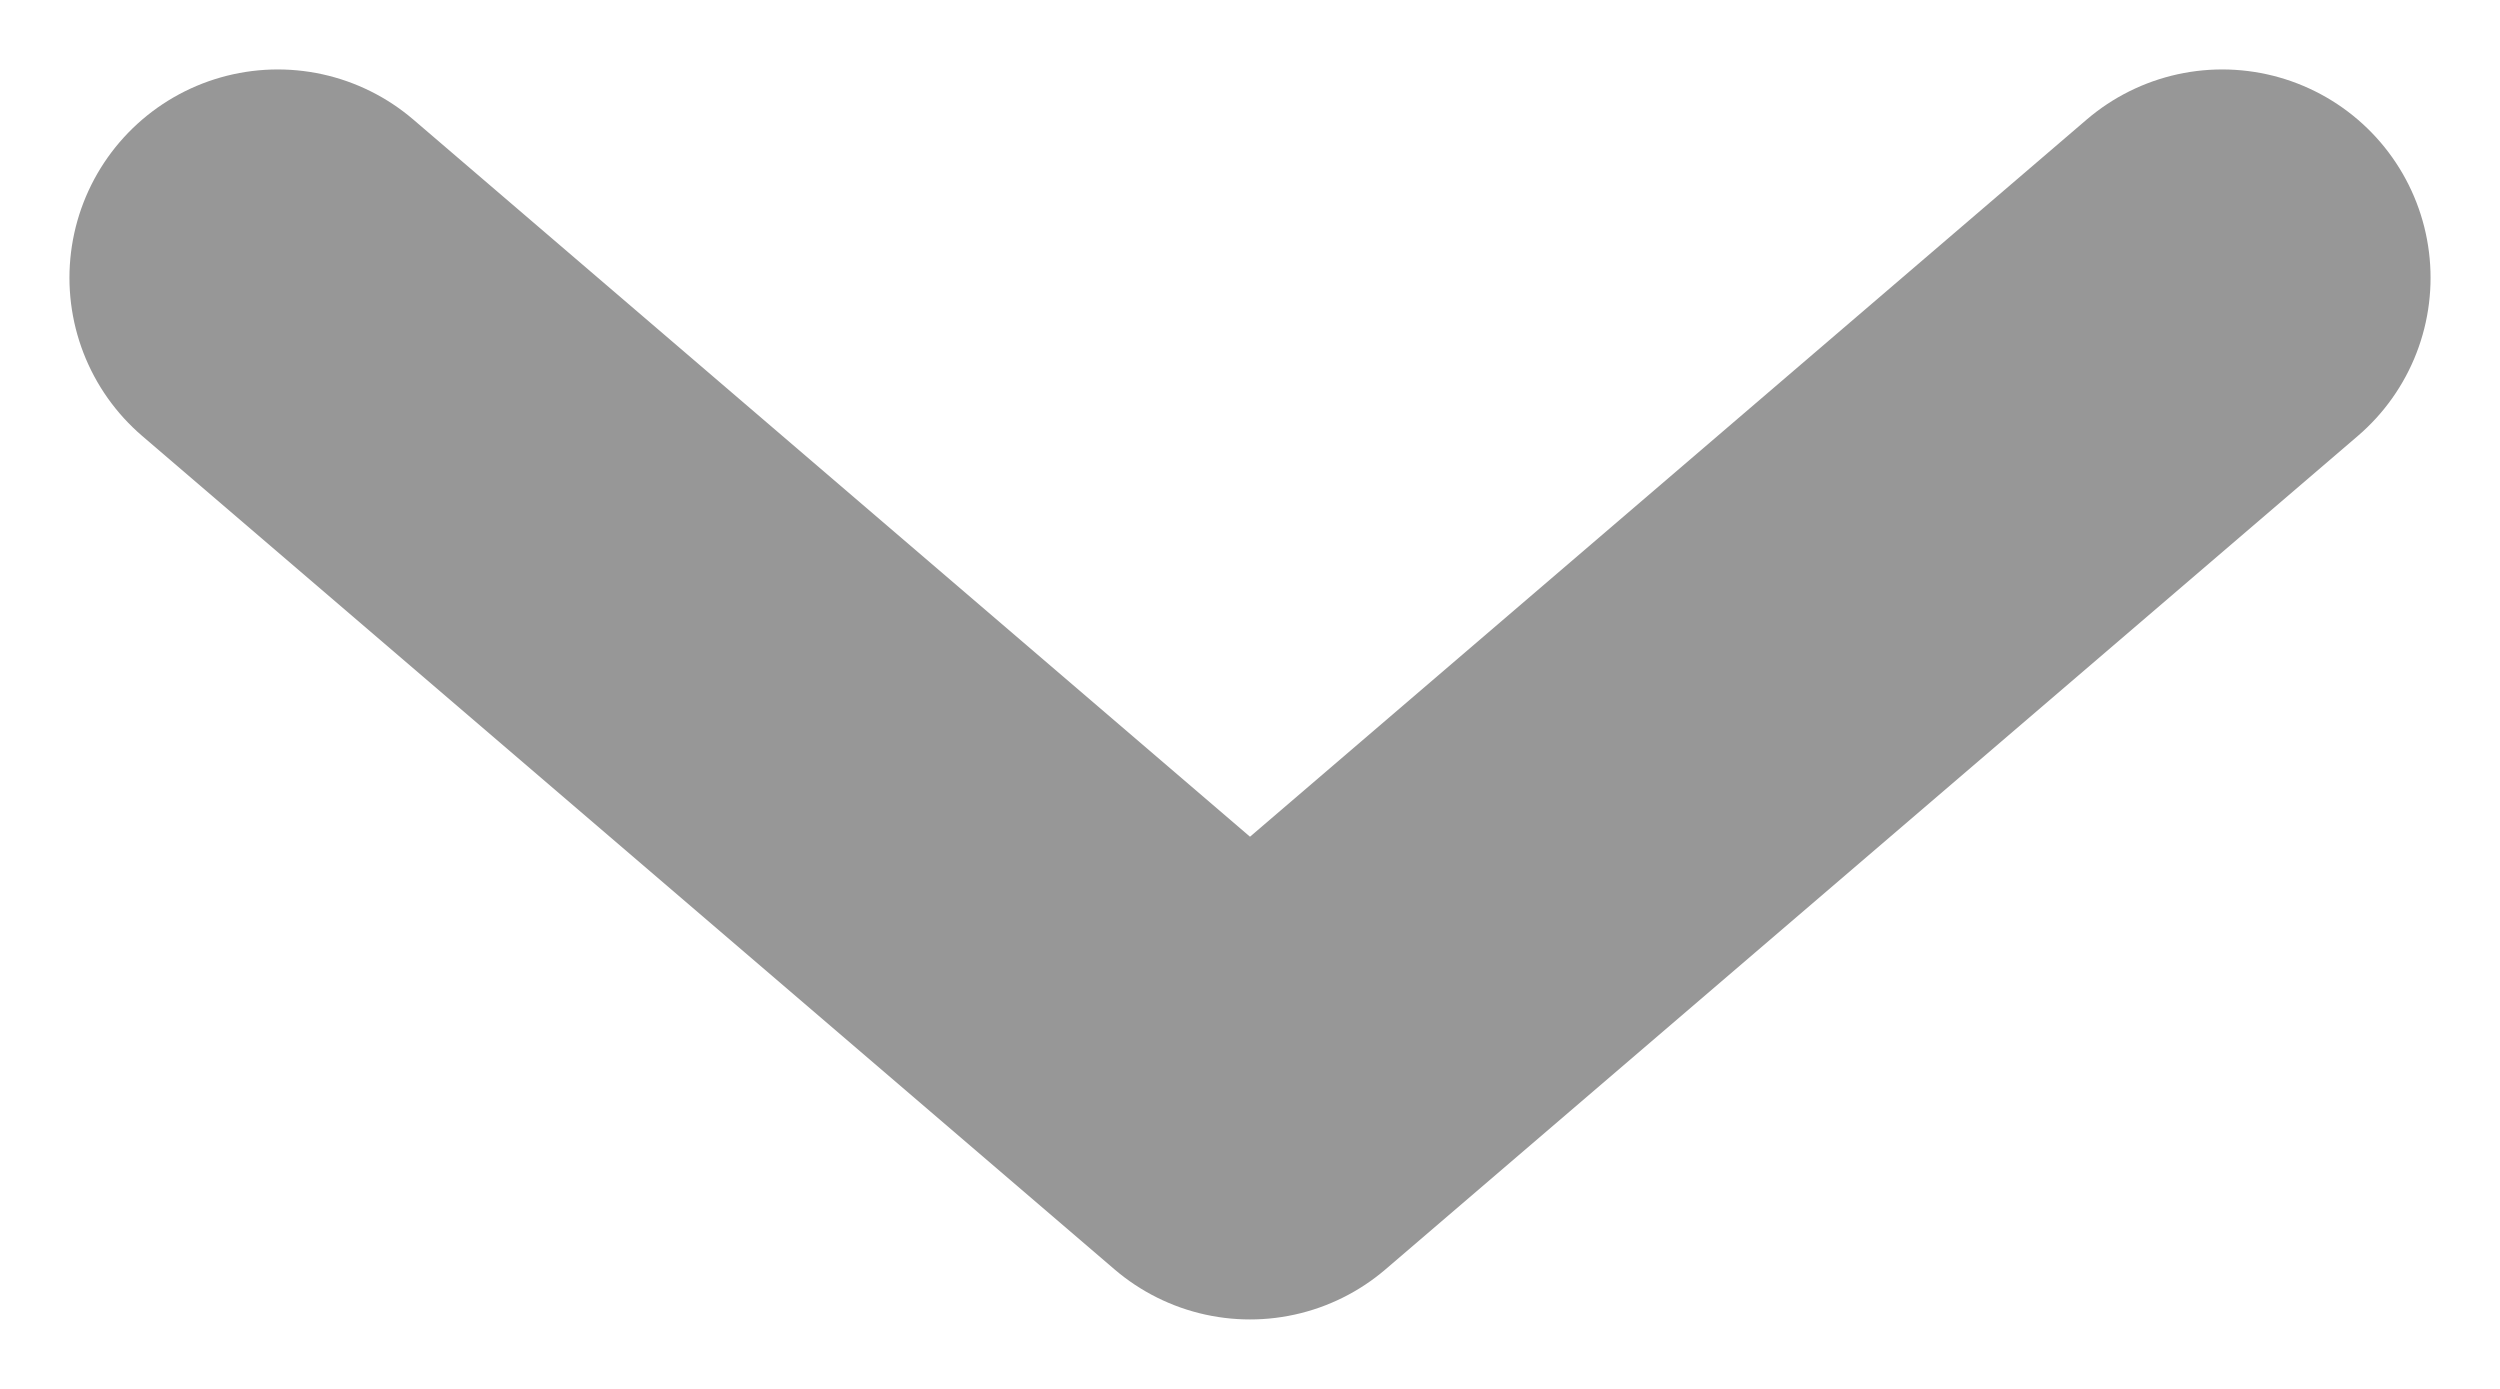 <svg width="9" height="5" viewBox="0 0 9 5" fill="none" xmlns="http://www.w3.org/2000/svg">
<path d="M8 1L4.5 4L1 1" stroke="#979797" stroke-width="1.5" stroke-linecap="round" stroke-linejoin="round"/>
</svg>

